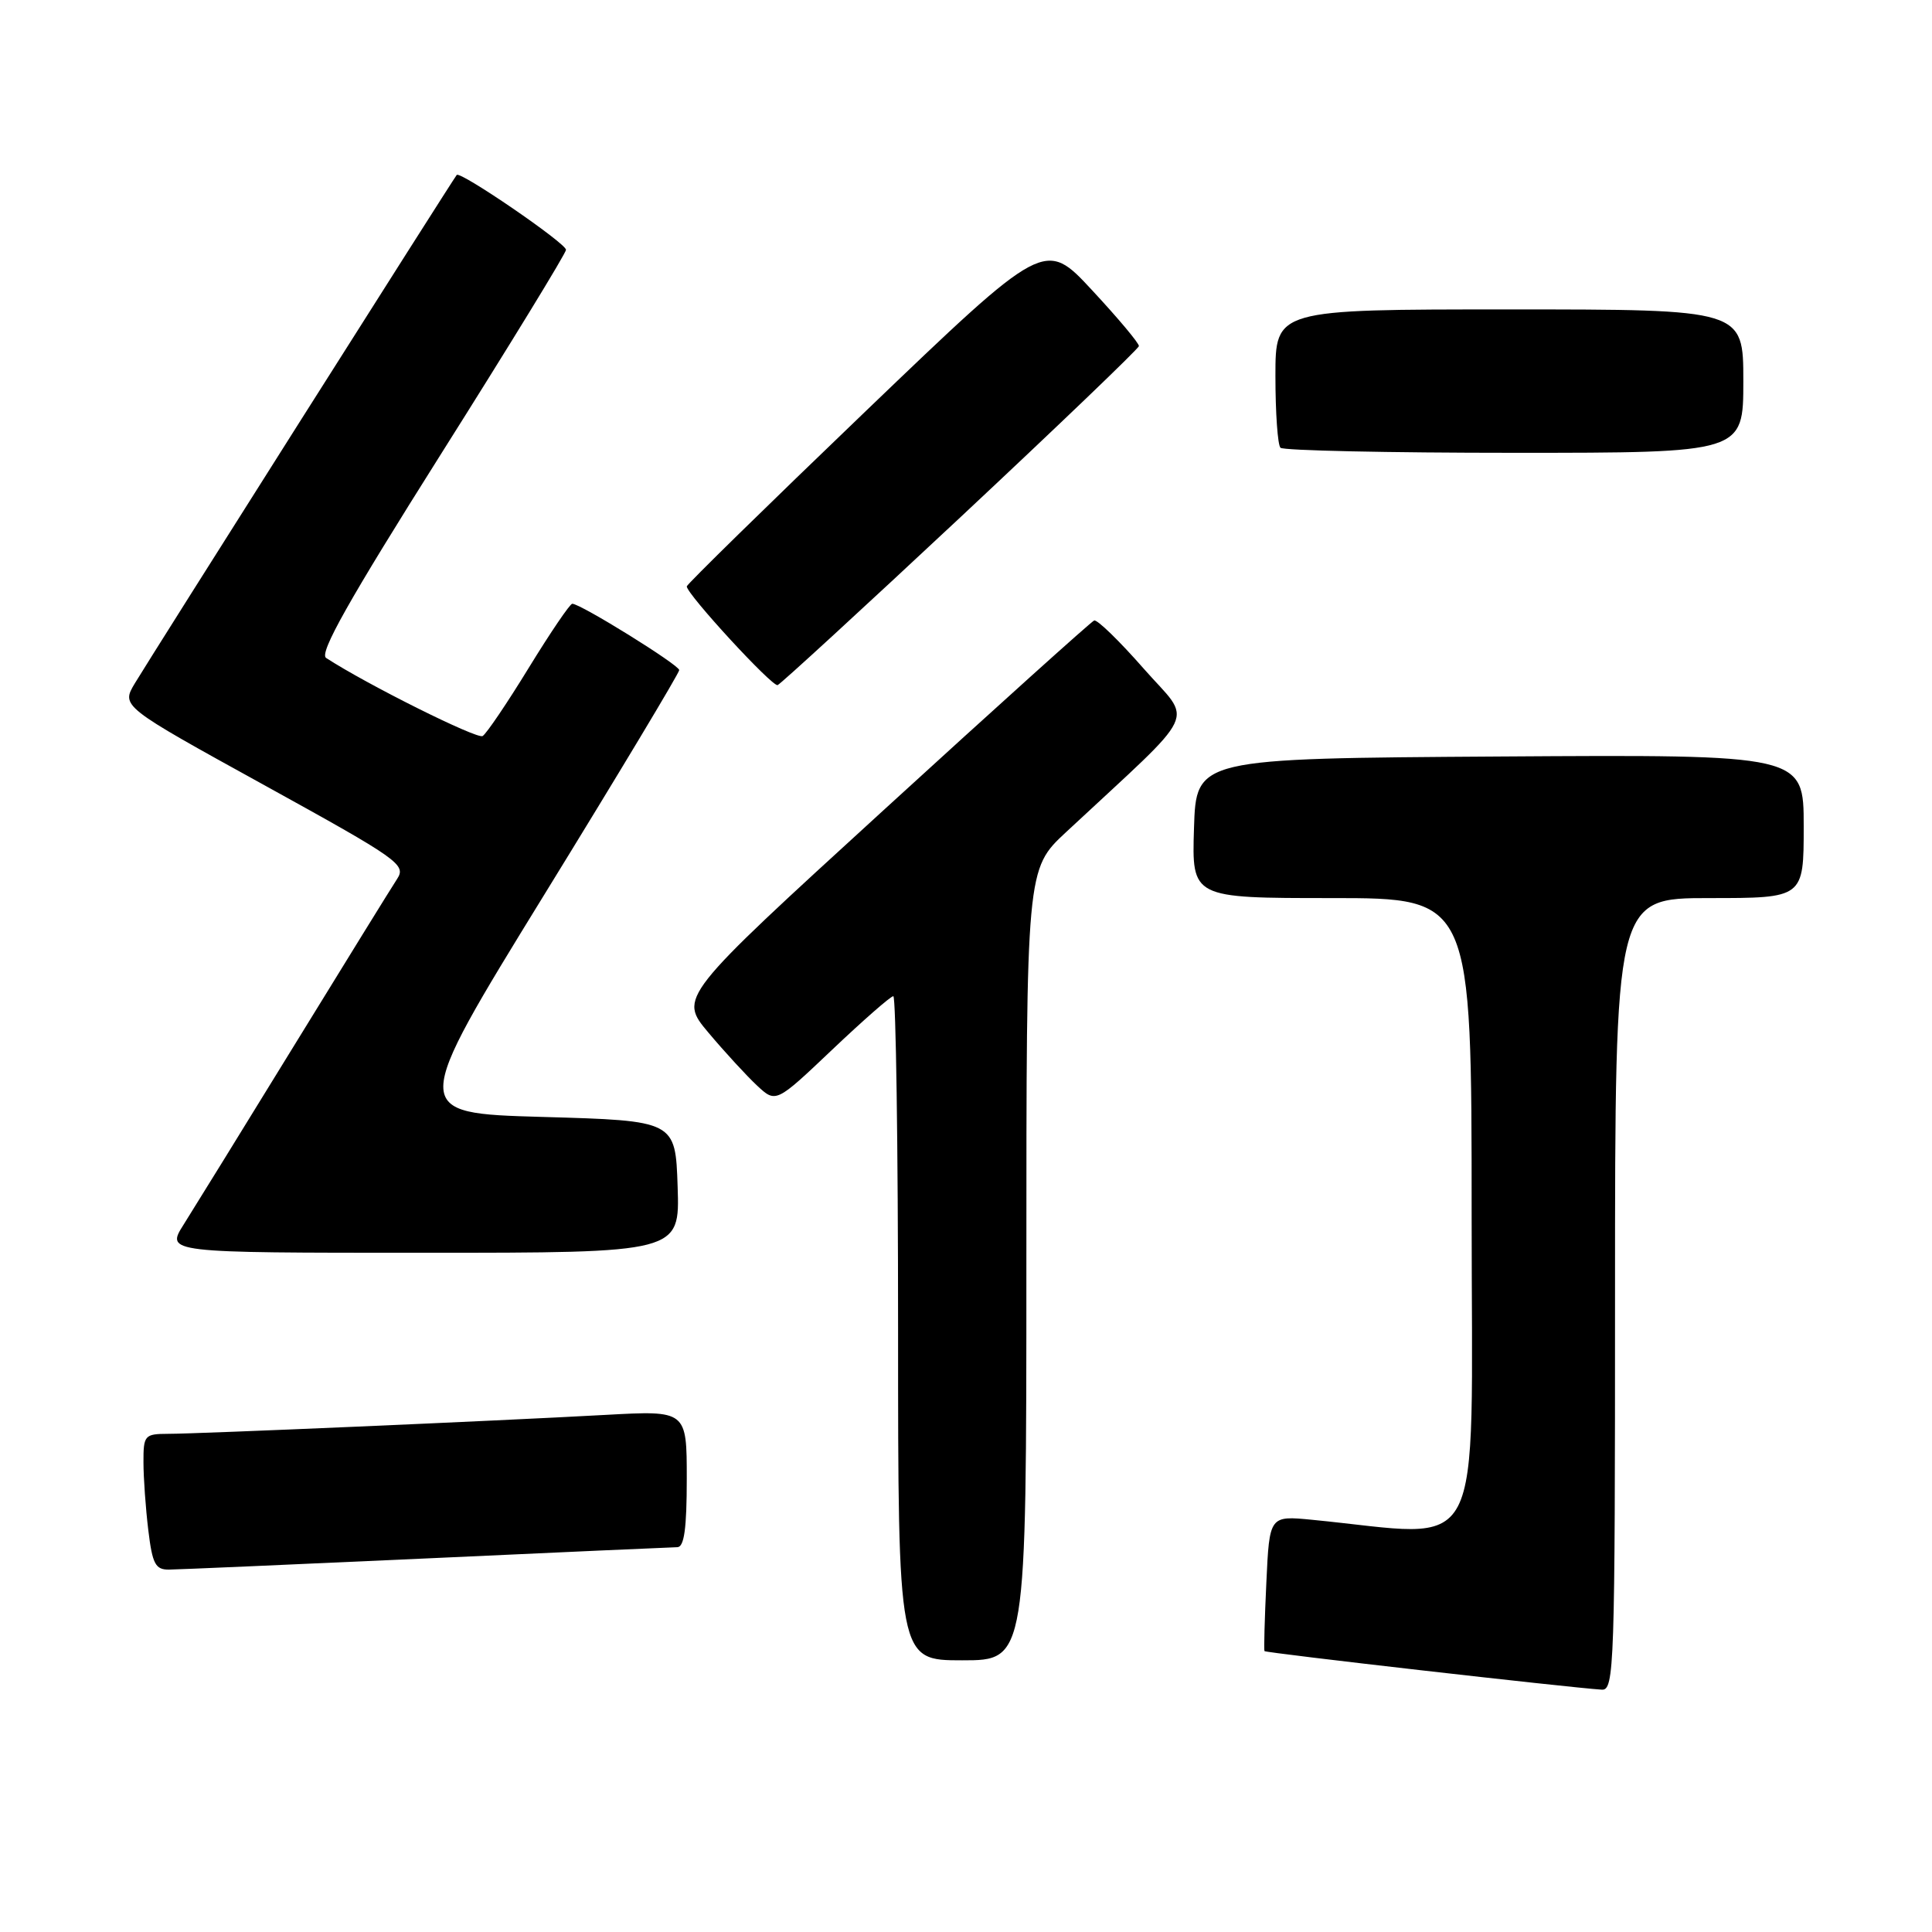 <?xml version="1.0" encoding="UTF-8" standalone="no"?>
<!DOCTYPE svg PUBLIC "-//W3C//DTD SVG 1.1//EN" "http://www.w3.org/Graphics/SVG/1.1/DTD/svg11.dtd" >
<svg xmlns="http://www.w3.org/2000/svg" xmlns:xlink="http://www.w3.org/1999/xlink" version="1.1" viewBox="0 0 256 256">
 <g >
 <path fill="currentColor"
d=" M 214.00 171.50 C 214.00 119.00 214.00 119.00 226.50 119.00 C 239.00 119.00 239.00 119.00 239.00 109.49 C 239.00 99.98 239.00 99.98 198.75 100.24 C 158.50 100.50 158.50 100.50 158.21 109.75 C 157.92 119.00 157.92 119.00 176.46 119.00 C 195.00 119.00 195.00 119.00 195.00 161.09 C 195.00 207.80 197.18 203.65 173.86 201.38 C 168.21 200.83 168.21 200.83 167.80 209.66 C 167.57 214.52 167.46 218.62 167.55 218.78 C 167.70 219.02 207.77 223.60 212.25 223.89 C 213.90 223.99 214.00 220.88 214.00 171.50 Z  M 136.00 167.58 C 136.00 115.16 136.00 115.16 141.25 110.27 C 159.27 93.48 158.06 96.02 151.54 88.59 C 148.33 84.93 145.38 82.06 144.98 82.22 C 144.59 82.37 132.04 93.67 117.10 107.33 C 89.94 132.15 89.94 132.15 93.87 136.83 C 96.03 139.40 98.93 142.55 100.31 143.84 C 102.81 146.17 102.81 146.17 110.27 139.09 C 114.38 135.19 118.02 132.00 118.37 132.00 C 118.71 132.00 119.00 151.80 119.00 176.00 C 119.00 220.00 119.00 220.00 127.50 220.00 C 136.00 220.00 136.00 220.00 136.00 167.58 Z  M 56.50 206.50 C 74.10 205.69 89.06 205.02 89.75 205.01 C 90.66 205.00 91.00 202.52 91.00 195.95 C 91.00 186.89 91.00 186.89 80.25 187.48 C 65.76 188.28 26.29 189.99 22.25 189.99 C 19.16 190.00 19.00 190.19 19.01 193.75 C 19.01 195.81 19.30 199.86 19.65 202.75 C 20.19 207.23 20.59 208.00 22.39 207.98 C 23.55 207.97 38.90 207.30 56.50 206.50 Z  M 89.79 157.25 C 89.50 148.50 89.50 148.50 71.90 148.00 C 54.31 147.50 54.31 147.50 72.15 118.50 C 81.97 102.55 90.00 89.18 90.00 88.79 C 90.00 88.11 76.93 80.00 75.83 80.00 C 75.52 80.00 72.93 83.82 70.07 88.48 C 67.21 93.15 64.46 97.22 63.95 97.53 C 63.22 97.98 48.58 90.68 43.21 87.18 C 42.26 86.55 46.20 79.56 58.46 60.12 C 67.56 45.70 75.00 33.54 75.00 33.10 C 75.00 32.23 61.00 22.64 60.52 23.18 C 60.10 23.65 20.03 86.94 17.87 90.54 C 16.05 93.58 16.05 93.58 34.99 104.02 C 52.93 113.92 53.86 114.57 52.61 116.48 C 51.88 117.59 45.76 127.50 39.00 138.50 C 32.24 149.50 25.64 160.19 24.34 162.25 C 21.97 166.00 21.97 166.00 56.03 166.00 C 90.08 166.00 90.08 166.00 89.79 157.25 Z  M 127.30 68.50 C 140.23 56.40 150.86 46.21 150.91 45.86 C 150.96 45.51 148.18 42.19 144.72 38.47 C 138.45 31.71 138.45 31.71 114.72 54.47 C 101.68 66.98 91.00 77.44 91.00 77.70 C 91.00 78.73 102.34 91.05 103.04 90.78 C 103.44 90.63 114.36 80.60 127.30 68.50 Z  M 231.00 50.50 C 231.00 41.00 231.00 41.00 200.00 41.00 C 169.00 41.00 169.00 41.00 169.00 49.83 C 169.00 54.69 169.30 58.97 169.67 59.33 C 170.03 59.70 183.98 60.00 200.67 60.00 C 231.00 60.00 231.00 60.00 231.00 50.50 Z "/>
</g>
</svg>